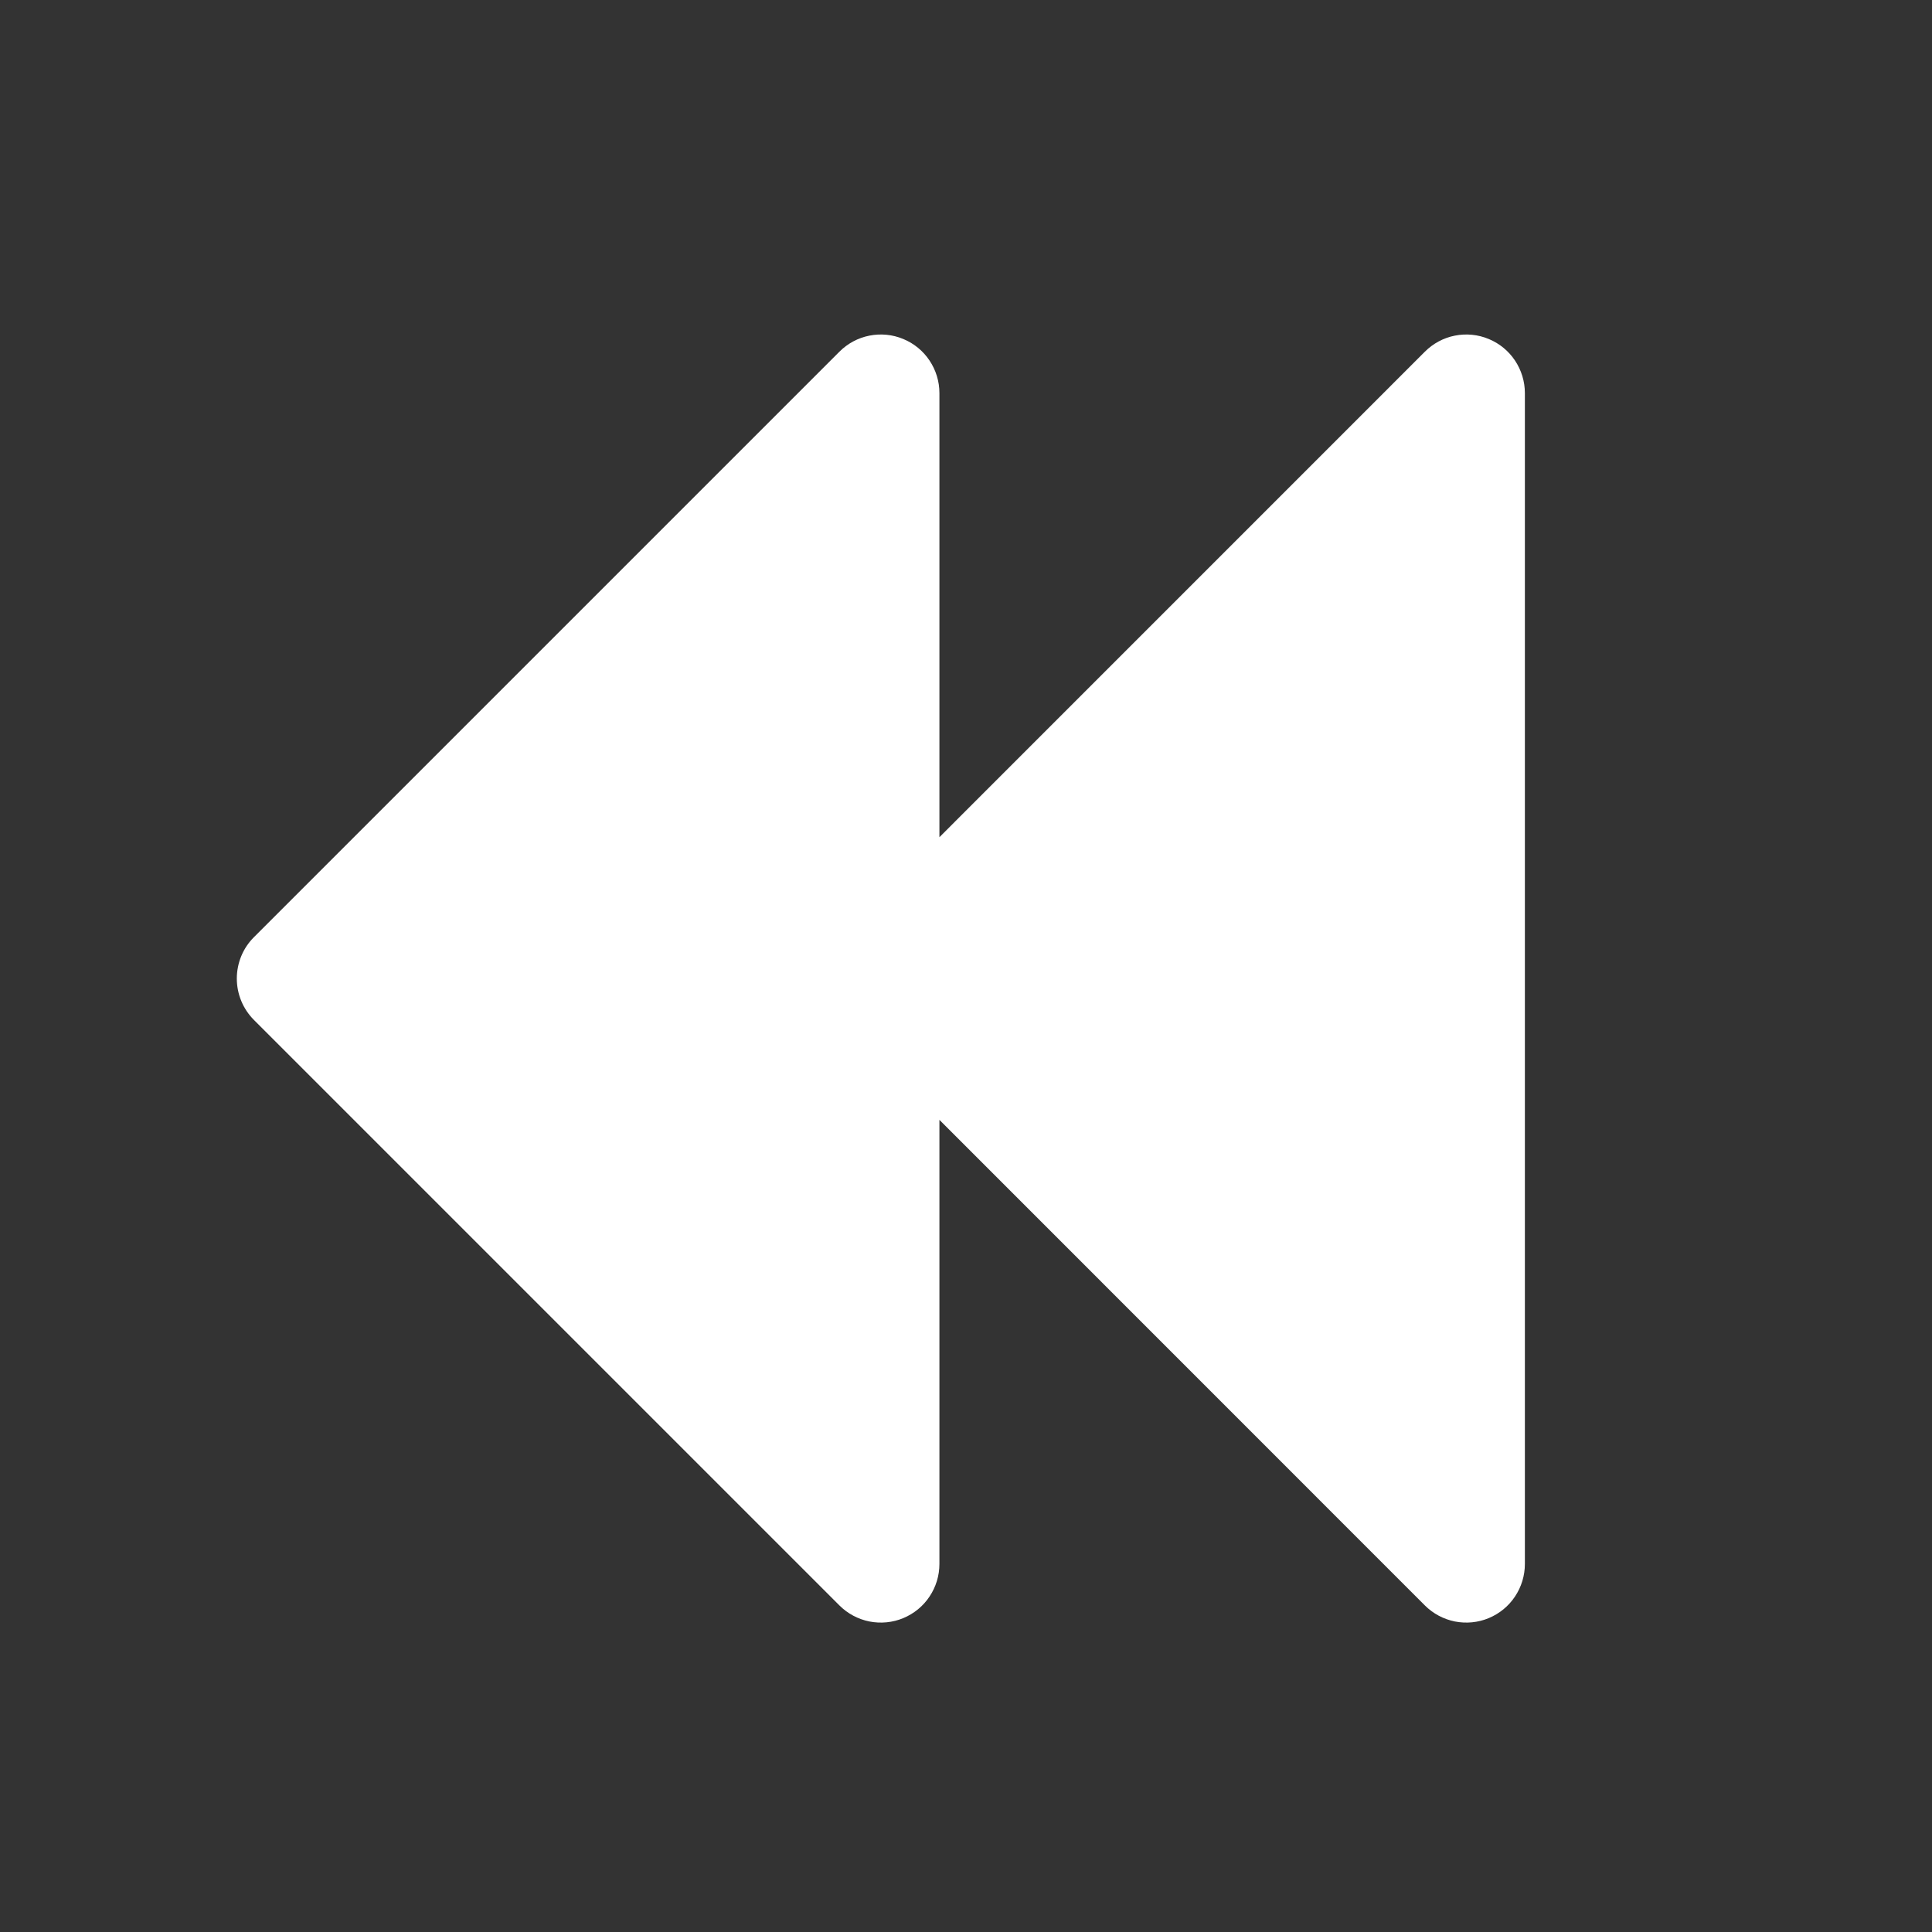 <svg width="33" height="33" viewBox="0 0 33 33" fill="none" xmlns="http://www.w3.org/2000/svg">
<rect x="0" y="0" width="33" height="33" fill="#333333" stroke="none"/>
<path d="M26.046 6.714V26.714C26.046 26.912 25.987 27.106 25.877 27.27C25.768 27.435 25.611 27.563 25.428 27.639C25.246 27.715 25.044 27.734 24.85 27.696C24.656 27.657 24.478 27.562 24.338 27.422L16.046 19.128V26.714C16.046 26.912 15.987 27.106 15.877 27.27C15.768 27.435 15.611 27.563 15.428 27.639C15.246 27.715 15.044 27.734 14.85 27.696C14.656 27.657 14.478 27.562 14.338 27.422L4.338 17.422C4.245 17.329 4.171 17.218 4.121 17.097C4.071 16.976 4.045 16.846 4.045 16.714C4.045 16.583 4.071 16.453 4.121 16.331C4.171 16.21 4.245 16.099 4.338 16.007L14.338 6.007C14.478 5.867 14.656 5.771 14.85 5.733C15.044 5.694 15.246 5.714 15.428 5.79C15.611 5.865 15.768 5.994 15.877 6.158C15.987 6.323 16.046 6.516 16.046 6.714V14.3L24.338 6.007C24.478 5.867 24.656 5.771 24.85 5.733C25.044 5.694 25.246 5.714 25.428 5.79C25.611 5.865 25.768 5.994 25.877 6.158C25.987 6.323 26.046 6.516 26.046 6.714Z" fill="white"/>
</svg>
